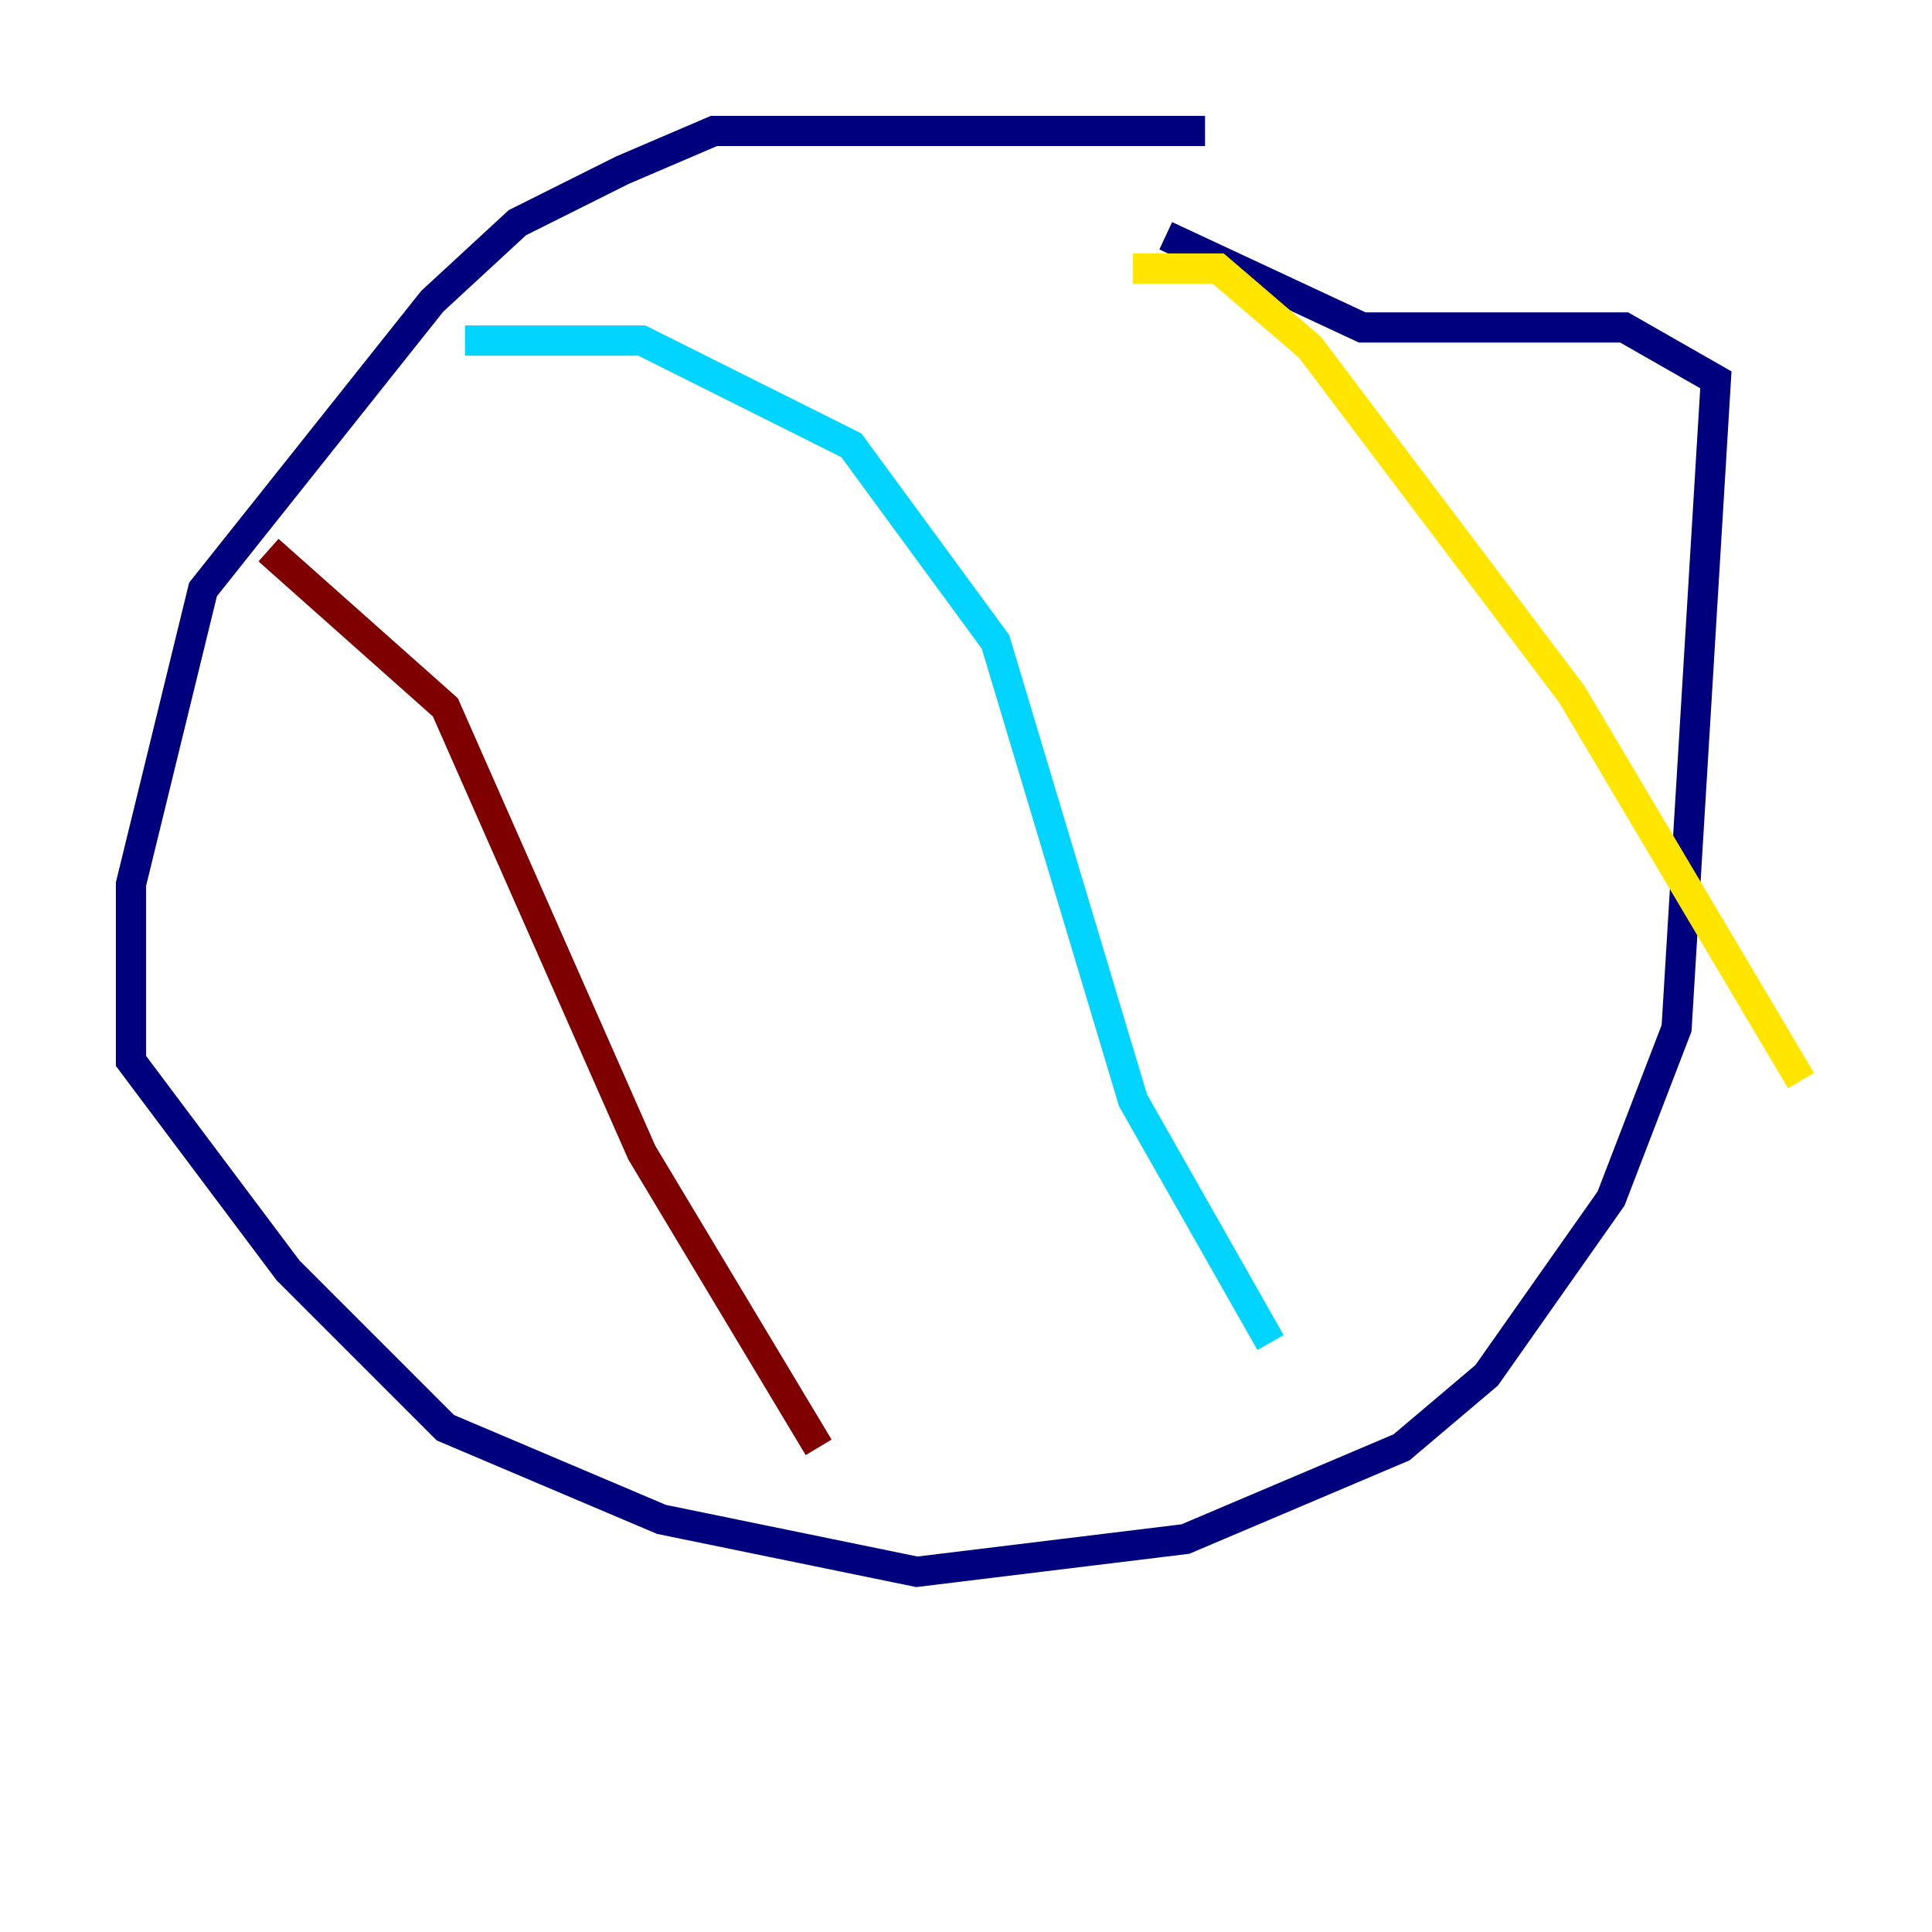 <?xml version="1.0" encoding="utf-8" ?>
<svg baseProfile="tiny" height="128" version="1.2" viewBox="0,0,128,128" width="128" xmlns="http://www.w3.org/2000/svg" xmlns:ev="http://www.w3.org/2001/xml-events" xmlns:xlink="http://www.w3.org/1999/xlink"><defs /><polyline fill="none" points="79.837,8.678 47.295,8.678 41.22,11.281 34.278,14.752 28.637,19.959 13.451,39.051 8.678,58.576 8.678,70.291 19.091,84.176 29.505,94.59 43.824,100.664 60.746,104.136 78.536,101.966 92.854,95.891 98.495,91.119 106.739,79.403 111.078,68.122 113.681,25.166 107.607,21.695 90.251,21.695 77.234,15.62" stroke="#00007f" stroke-width="2" /><polyline fill="none" points="30.807,22.563 42.522,22.563 56.407,29.505 65.953,42.522 75.064,72.895 84.176,88.949" stroke="#00d4ff" stroke-width="2" /><polyline fill="none" points="75.064,17.79 80.705,17.79 86.78,22.997 104.136,45.993 119.322,71.593" stroke="#ffe500" stroke-width="2" /><polyline fill="none" points="17.79,36.447 29.505,46.861 42.522,76.366 54.237,95.891" stroke="#7f0000" stroke-width="2" /></svg>